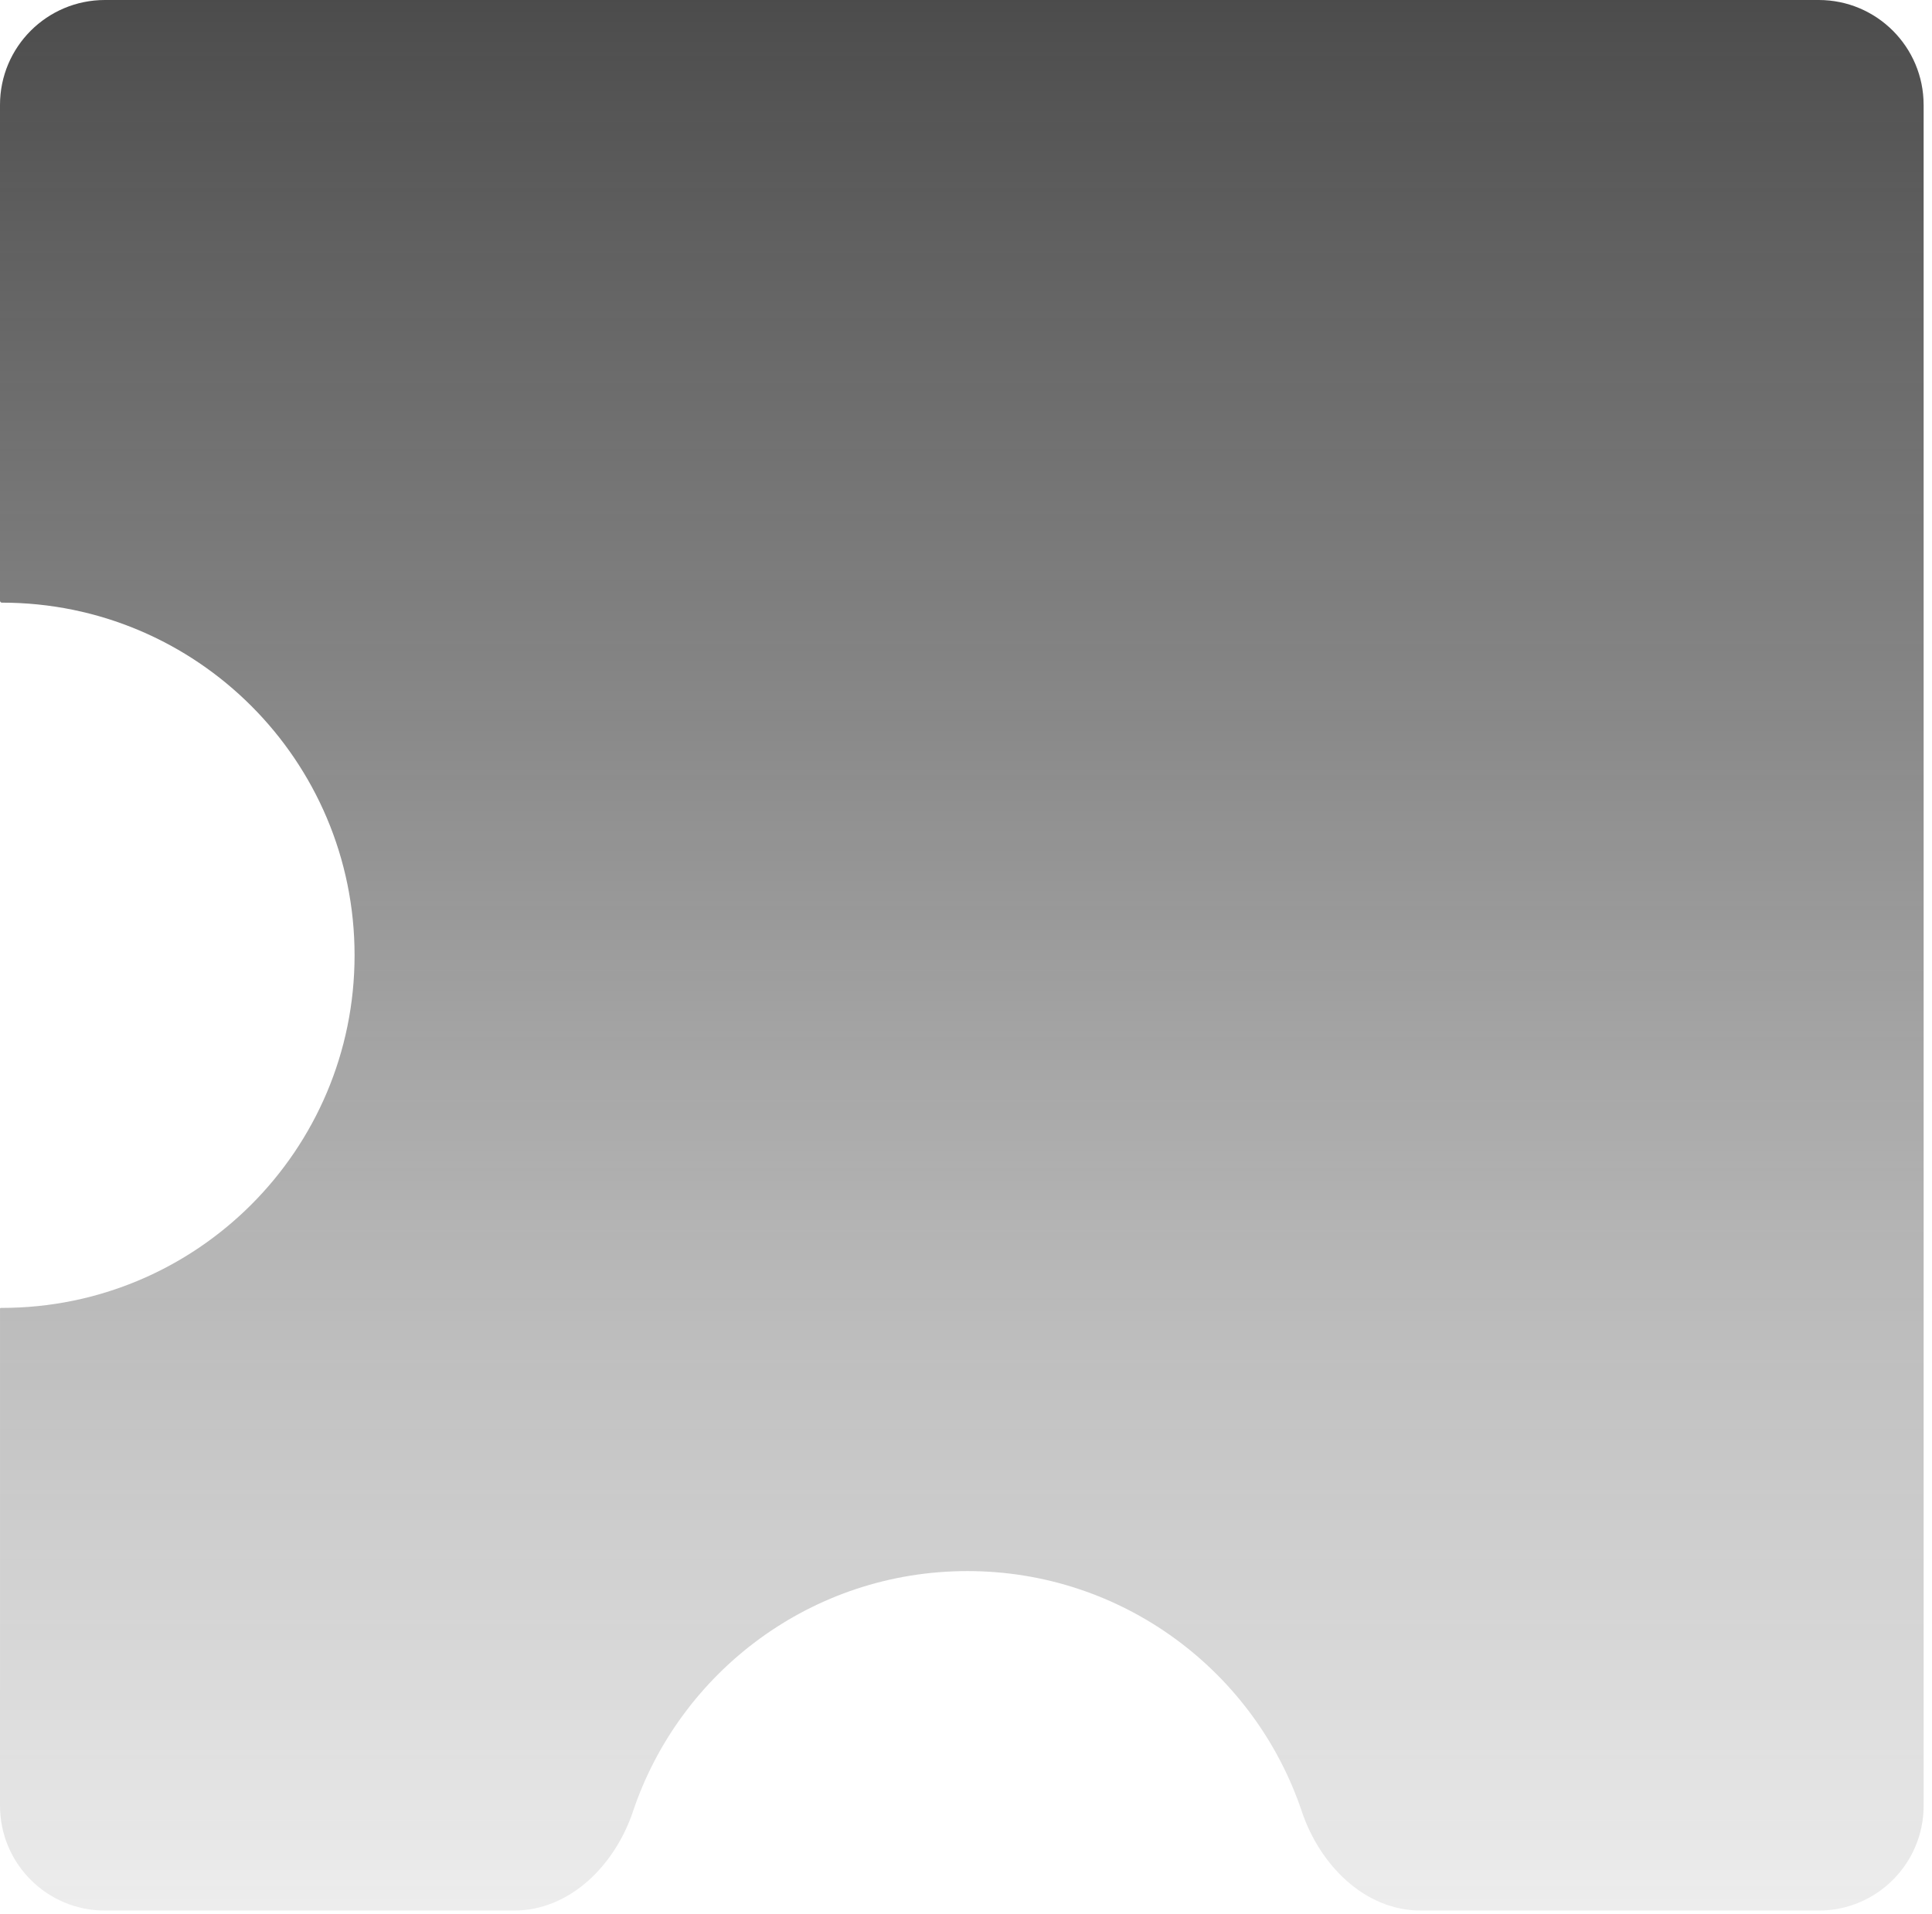 <svg width="221" height="219" viewBox="0 0 221 219" xmlns="http://www.w3.org/2000/svg" fill="none"><g filter="url(#a)"><mask id="c"><path fill-rule="evenodd" clip-rule="evenodd" d="M220.041 12c0-6.627-5.373-12-12-12h-196.041c-6.627 0-12 5.373-12 12v56.728c0 .12.098.217.218.217 22.28 0 40.341 18.061 40.341 40.341s-18.061 40.341-40.341 40.341h-.15l-.067.067v56.881c0 6.627 5.373 12 12 12h46.777c6.456 0 11.575-5.224 13.63-11.345 5.365-15.981 20.464-27.494 38.252-27.494 17.788 0 32.887 11.513 38.252 27.494 2.055 6.121 7.174 11.345 13.631 11.345h45.5c6.627 0 12-5.373 12-12v-194.575z"/></mask><path fill-rule="evenodd" clip-rule="evenodd" d="M220.041 12c0-6.627-5.373-12-12-12h-196.041c-6.627 0-12 5.373-12 12v56.728c0 .12.098.217.218.217 22.28 0 40.341 18.061 40.341 40.341s-18.061 40.341-40.341 40.341h-.15l-.067.067v56.881c0 6.627 5.373 12 12 12h46.777c6.456 0 11.575-5.224 13.63-11.345 5.365-15.981 20.464-27.494 38.252-27.494 17.788 0 32.887 11.513 38.252 27.494 2.055 6.121 7.174 11.345 13.631 11.345h45.5c6.627 0 12-5.373 12-12v-194.575z" fill="url(#b)"/><path d="M72.406 207.23l-.948-.318.948.318zm76.504 0l.948-.318-.948.318zm-136.91-208.23h196.041v2h-196.041v-2zm-13 69.728v-56.728h2v56.728h-2zm40.559 40.558c0-21.727-17.614-39.341-39.341-39.341v-2c22.832 0 41.341 18.509 41.341 41.341h-2zm-39.341 39.341c21.727 0 39.341-17.613 39.341-39.341h2c0 22.832-18.509 41.341-41.341 41.341v-2zm-.147 0h.147v2h-.154l.007-2zm-1.071 57.948v-56.881h2v56.881h-2zm59.777 13h-46.777v-2h46.777v2zm51.882-38.839c-17.345 0-32.071 11.226-37.304 26.812l-1.896-.636c5.498-16.376 20.97-28.176 39.2-28.176v2zm37.304 26.812c-5.232-15.586-19.958-26.812-37.304-26.812v-2c18.231 0 33.703 11.8 39.2 28.176l-1.896.636zm60.079 12.027h-45.5v-2h45.5v2zm13-207.575v194.575h-2v-194.575h2zm-162.265 205.575c5.874 0 10.708-4.783 12.682-10.663l1.896.636c-2.136 6.361-7.539 12.027-14.578 12.027v-2zm-57.777-11c0 6.075 4.925 11 11 11v2c-7.18 0-13-5.821-13-13h2zm-.937-55.948c.517.002.937-.416.937-.933h-2c0-.591.481-1.07 1.072-1.067l-.009 2zm.937-81.899c0-.436-.353-.783-.782-.783v2c-.669 0-1.218-.541-1.218-1.217h2zm207.042 148.847c6.075 0 11-4.925 11-11h2c0 7.179-5.82 13-13 13v-2zm0-218.575c7.18 0 13 5.82 13 13h-2c0-6.075-4.925-11-11-11v-2zm-58.183 207.912c1.975 5.88 6.809 10.663 12.683 10.663v2c-7.04 0-12.443-5.666-14.579-12.027l1.896-.636zm-137.858-205.912c-6.075 0-11 4.925-11 11h-2c0-7.18 5.82-13 13-13v2z" fill="#3C3B41" mask="url(#c)"/></g><defs><filter id="a" x="-40" y="-40" width="300.041" height="298.575" filterUnits="userSpaceOnUse" color-interpolation-filters="sRGB"><feFlood flood-opacity="0" result="BackgroundImageFix"/><feGaussianBlur in="BackgroundImageFix" stdDeviation="20"/><feComposite in2="SourceAlpha" operator="in" result="effect1_backgroundBlur_3247_78339"/><feBlend in="SourceGraphic" in2="effect1_backgroundBlur_3247_78339" result="shape"/></filter><linearGradient id="b" x1="110.02" x2="110.02" y2="218.575" gradientUnits="userSpaceOnUse"><stop stop-color="#272727" stop-opacity=".94"/><stop offset="0" stop-color="#272727" stop-opacity=".83"/><stop offset="1" stop-color="#272727" stop-opacity=".08"/></linearGradient></defs></svg>